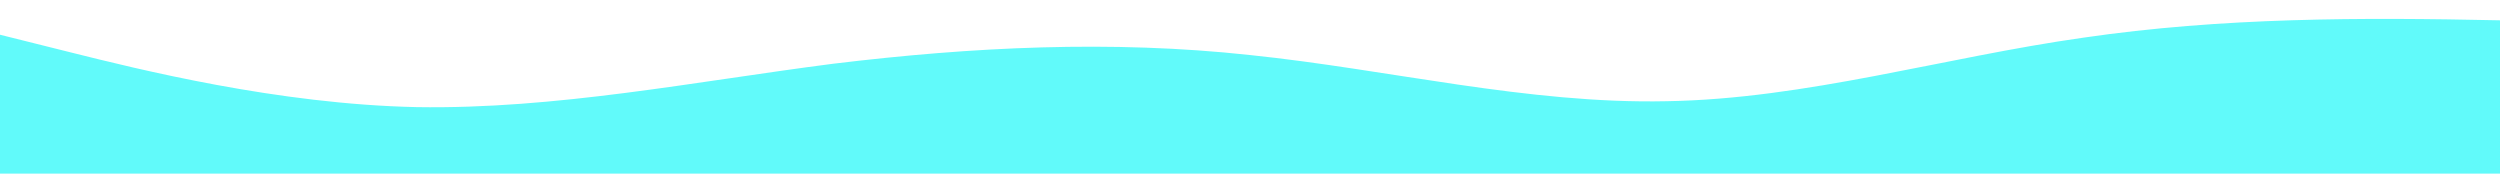 <?xml version="1.0" standalone="no"?>
<svg xmlns:xlink="http://www.w3.org/1999/xlink" id="wave" style="transform:rotate(180deg); transition: 0.3s" viewBox="0 0 1440 100" version="1.1" xmlns="http://www.w3.org/2000/svg"><defs><linearGradient id="sw-gradient-0" x1="0" x2="0" y1="1" y2="0"><stop stop-color="#61fafa" offset="0%"/><stop stop-color="#61fafa" offset="100%"/></linearGradient></defs><path style="transform:translate(0, 0px); opacity:1" fill="url(#sw-gradient-0)" d="M0,20L40,30C80,40,160,60,240,61.7C320,63,400,47,480,36.7C560,27,640,23,720,31.7C800,40,880,60,960,58.3C1040,57,1120,33,1200,21.7C1280,10,1360,10,1440,11.7C1520,13,1600,17,1680,23.3C1760,30,1840,40,1920,40C2000,40,2080,30,2160,25C2240,20,2320,20,2400,26.7C2480,33,2560,47,2640,46.7C2720,47,2800,33,2880,26.7C2960,20,3040,20,3120,21.7C3200,23,3280,27,3360,36.7C3440,47,3520,63,3600,60C3680,57,3760,33,3840,30C3920,27,4000,43,4080,45C4160,47,4240,33,4320,28.3C4400,23,4480,27,4560,35C4640,43,4720,57,4800,56.7C4880,57,4960,43,5040,43.3C5120,43,5200,57,5280,65C5360,73,5440,77,5520,66.7C5600,57,5680,33,5720,21.7L5760,10L5760,100L5720,100C5680,100,5600,100,5520,100C5440,100,5360,100,5280,100C5200,100,5120,100,5040,100C4960,100,4880,100,4800,100C4720,100,4640,100,4560,100C4480,100,4400,100,4320,100C4240,100,4160,100,4080,100C4000,100,3920,100,3840,100C3760,100,3680,100,3600,100C3520,100,3440,100,3360,100C3280,100,3200,100,3120,100C3040,100,2960,100,2880,100C2800,100,2720,100,2640,100C2560,100,2480,100,2400,100C2320,100,2240,100,2160,100C2080,100,2000,100,1920,100C1840,100,1760,100,1680,100C1600,100,1520,100,1440,100C1360,100,1280,100,1200,100C1120,100,1040,100,960,100C880,100,800,100,720,100C640,100,560,100,480,100C400,100,320,100,240,100C160,100,80,100,40,100L0,100Z"/></svg>
